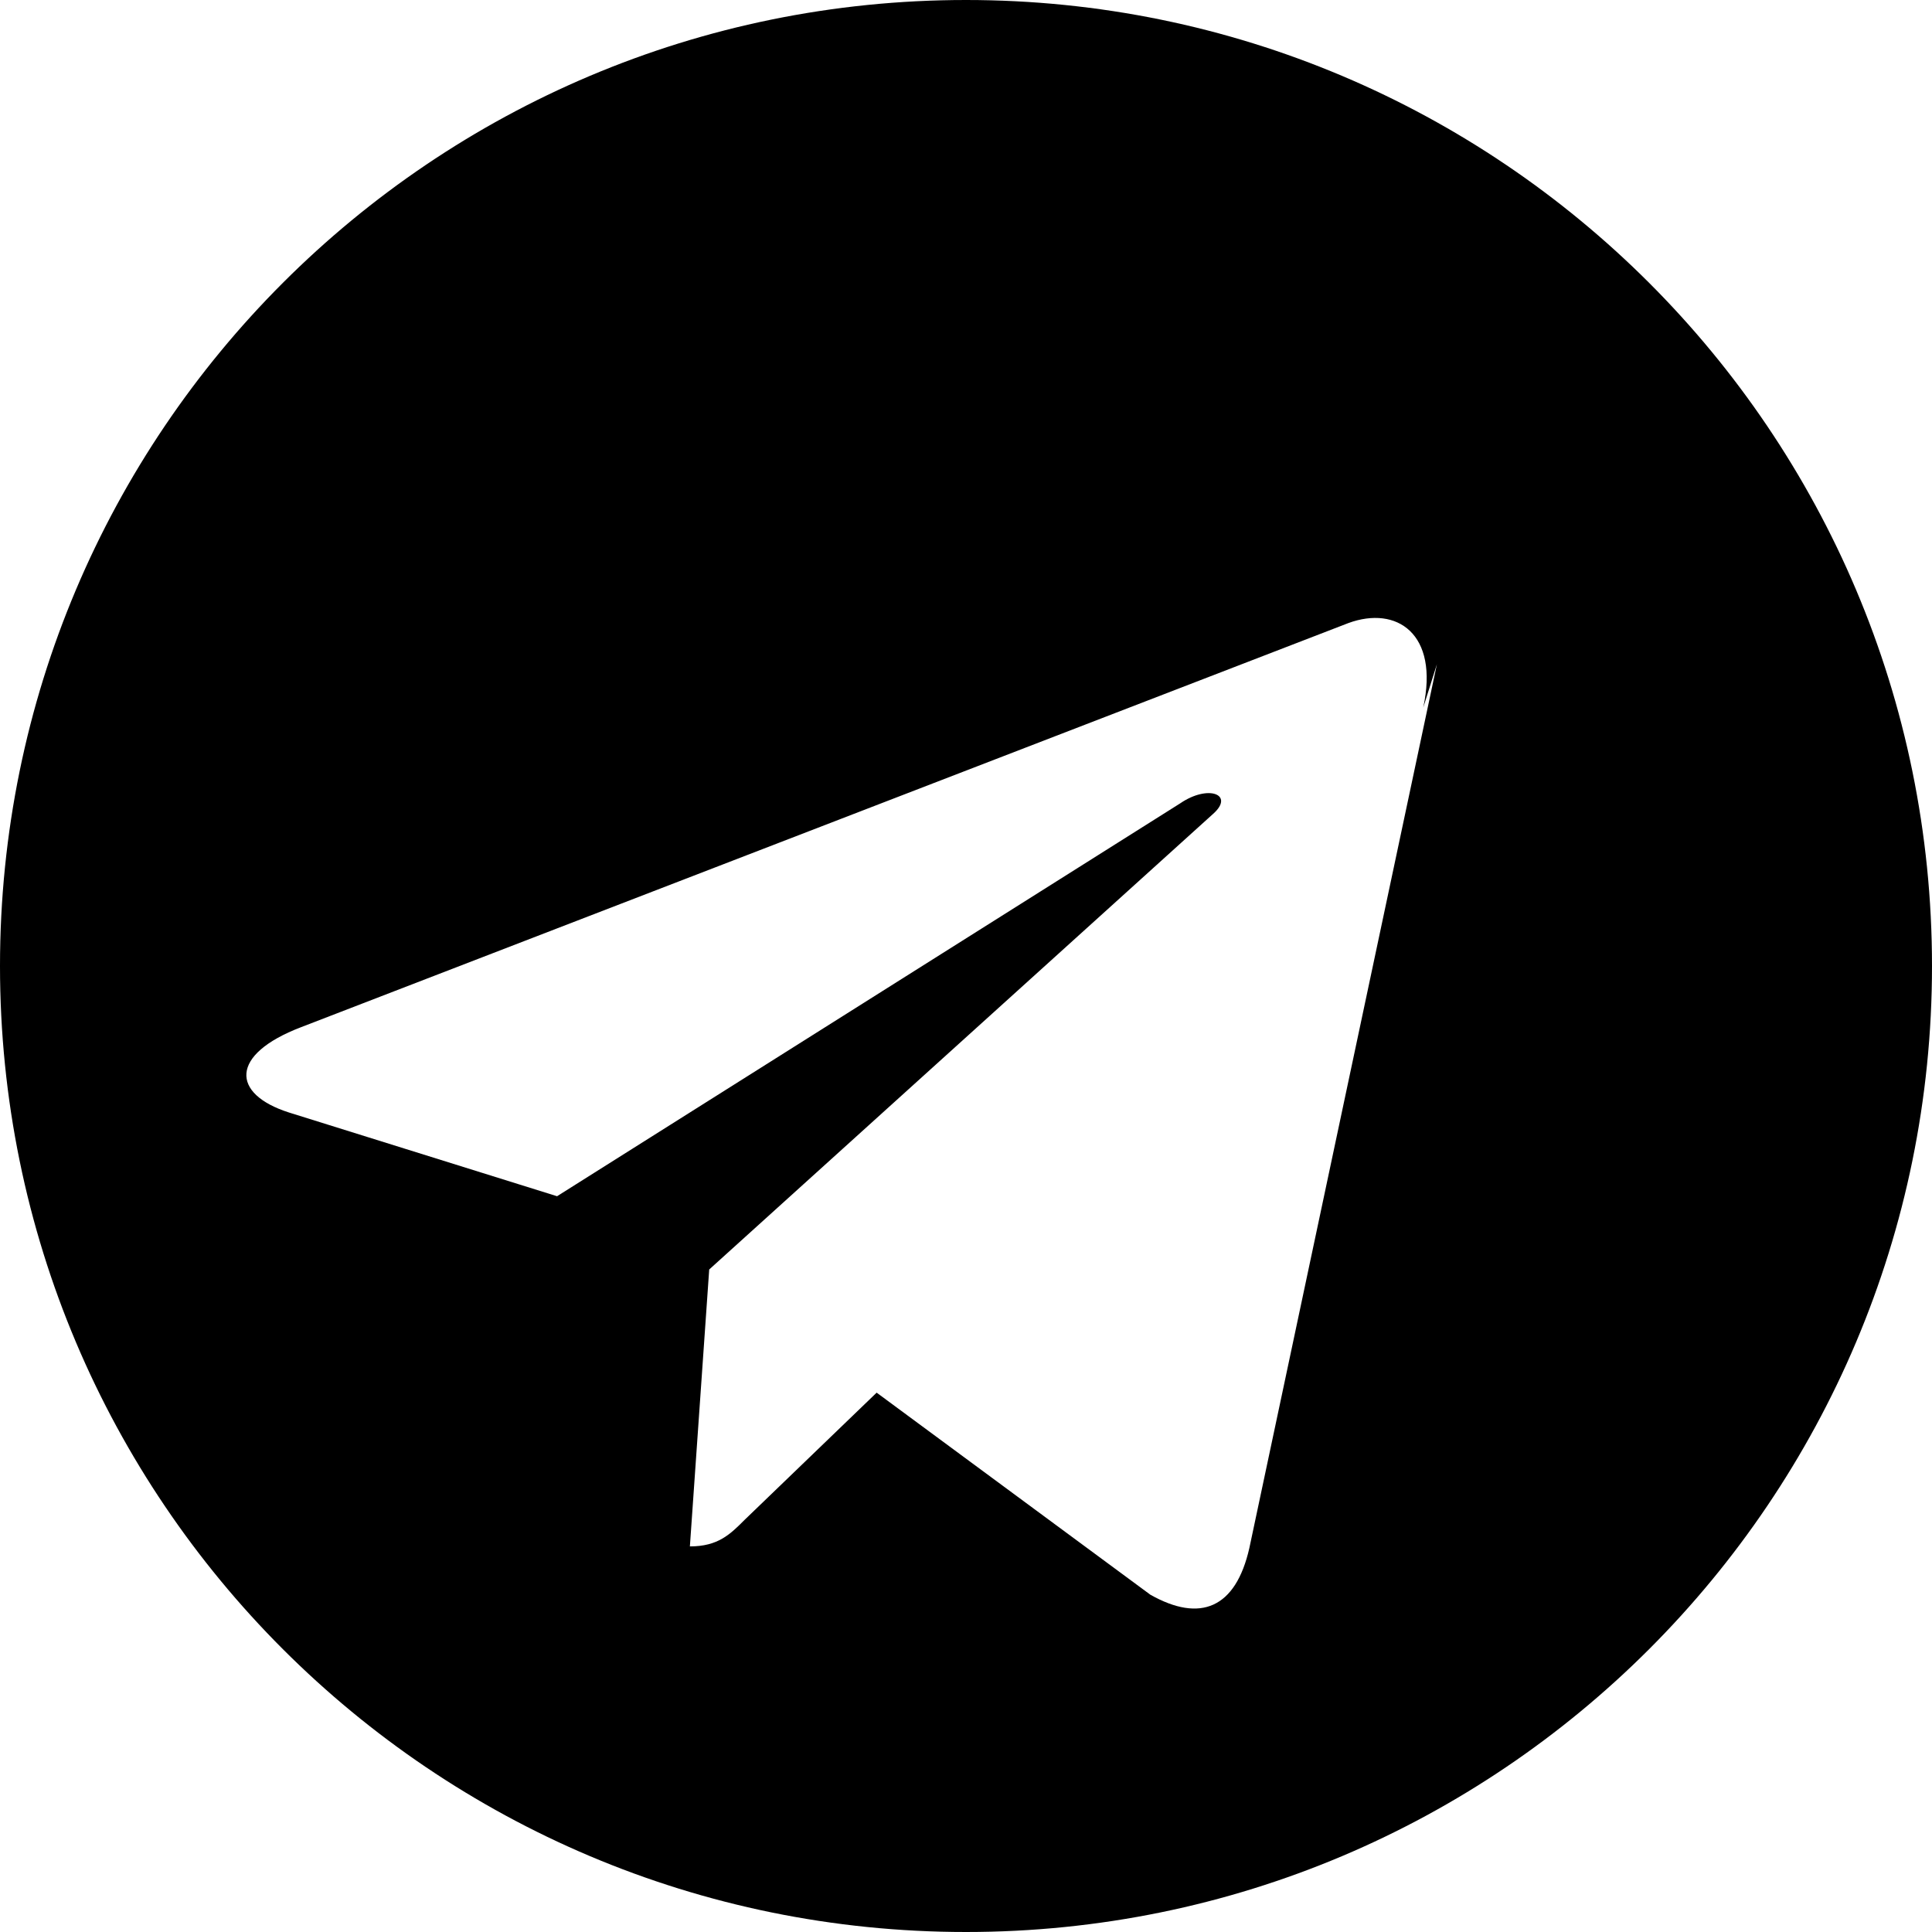 <svg xmlns="http://www.w3.org/2000/svg" viewBox="0 0 240 240" fill="currentColor">
    <path d="M120 0C53.7 0 0 53.7 0 120s53.7 120 120 120 120-53.7 120-120S186.3 0 120 0zm58.5 82.5l-23.3
  109.8c-1.7 7.5-6.1 9.3-12.3 5.8l-34-25.1-16.4 15.8c-1.8 1.8-3.3 3.3-6.8 3.3l2.4-34.4
  62.6-56.6c2.7-2.4-0.6-3.7-4.1-1.3l-77.4 48.8-33.3-10.4c-7.2-2.3-7.4-7.2
  1.5-10.6l130.1-50.2c6-2.2 11.3 1.3 9.3 10.5z"/>
</svg>
